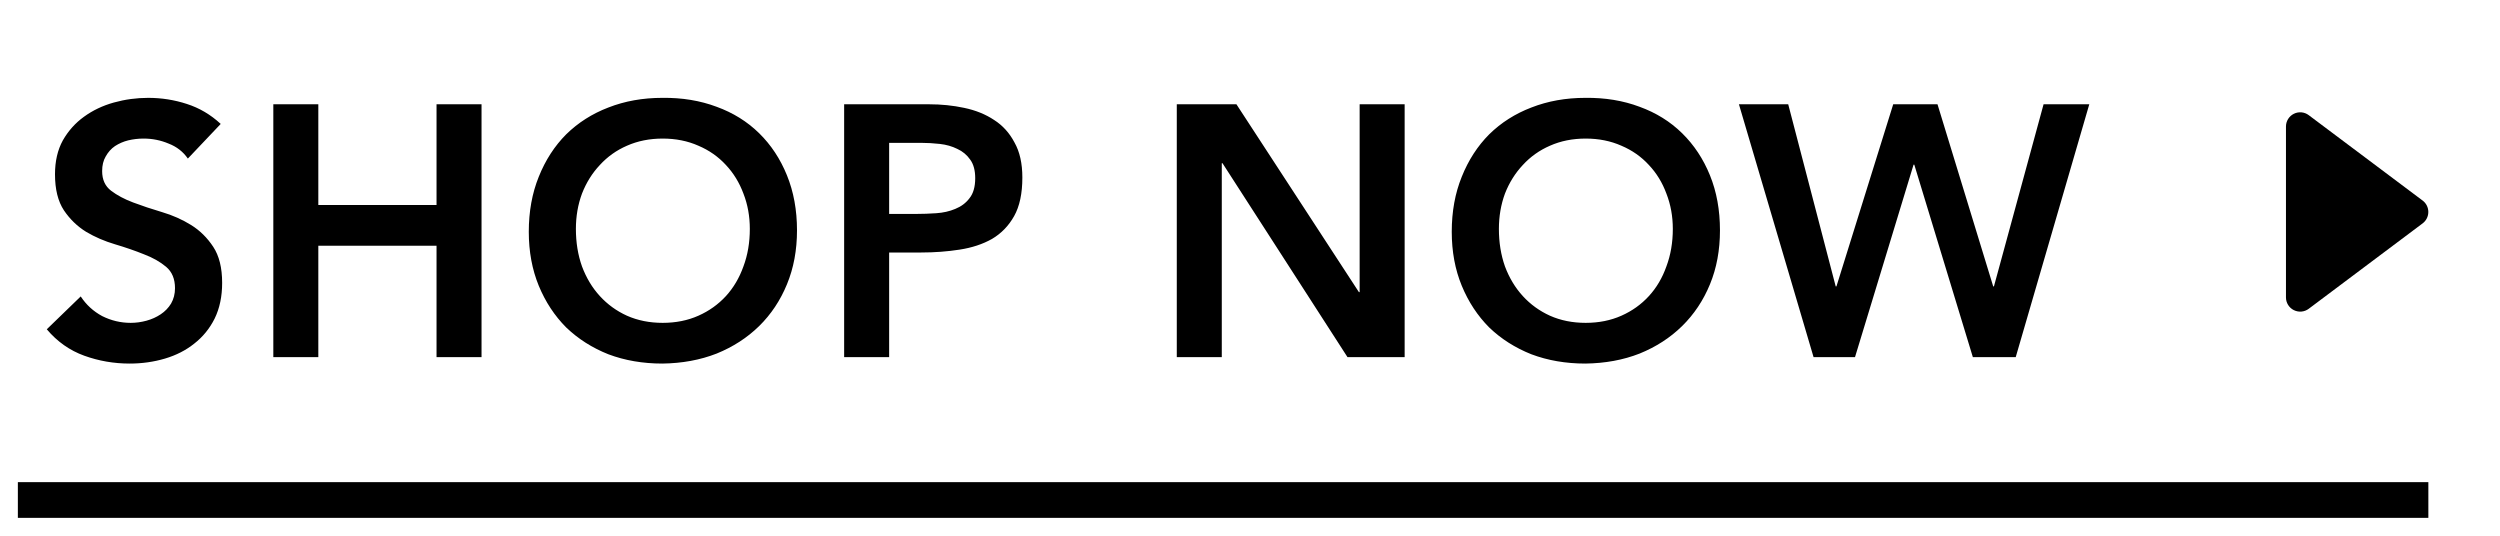 <svg width="70" height="15" viewBox="0 0 70 15" fill="none" xmlns="http://www.w3.org/2000/svg">
<path d="M5.26 4.44C5.127 4.247 4.947 4.107 4.72 4.02C4.5 3.927 4.267 3.88 4.02 3.88C3.873 3.88 3.73 3.897 3.59 3.93C3.457 3.963 3.333 4.017 3.22 4.09C3.113 4.163 3.027 4.26 2.96 4.38C2.893 4.493 2.86 4.63 2.86 4.79C2.86 5.03 2.943 5.213 3.11 5.34C3.277 5.467 3.483 5.577 3.73 5.67C3.977 5.763 4.247 5.853 4.54 5.94C4.833 6.027 5.103 6.147 5.35 6.3C5.597 6.453 5.803 6.657 5.97 6.91C6.137 7.163 6.22 7.5 6.22 7.92C6.22 8.3 6.15 8.633 6.01 8.92C5.87 9.2 5.68 9.433 5.44 9.62C5.207 9.807 4.933 9.947 4.62 10.04C4.307 10.133 3.977 10.18 3.63 10.18C3.19 10.18 2.767 10.107 2.36 9.96C1.953 9.813 1.603 9.567 1.31 9.22L2.26 8.3C2.413 8.533 2.613 8.717 2.86 8.85C3.113 8.977 3.38 9.04 3.66 9.04C3.807 9.04 3.953 9.02 4.1 8.98C4.247 8.94 4.38 8.88 4.5 8.8C4.62 8.72 4.717 8.62 4.79 8.5C4.863 8.373 4.9 8.23 4.9 8.07C4.9 7.81 4.817 7.61 4.65 7.47C4.483 7.33 4.277 7.213 4.03 7.12C3.783 7.02 3.513 6.927 3.22 6.84C2.927 6.753 2.657 6.637 2.41 6.49C2.163 6.337 1.957 6.137 1.79 5.89C1.623 5.637 1.54 5.3 1.54 4.88C1.54 4.513 1.613 4.197 1.76 3.93C1.913 3.663 2.11 3.443 2.35 3.27C2.597 3.09 2.877 2.957 3.19 2.87C3.503 2.783 3.823 2.74 4.15 2.74C4.523 2.74 4.883 2.797 5.23 2.91C5.583 3.023 5.9 3.21 6.18 3.47L5.26 4.44ZM7.653 2.92H8.913V5.74H12.223V2.92H13.483V10H12.223V6.88H8.913V10H7.653V2.92ZM14.806 6.49C14.806 5.923 14.899 5.41 15.085 4.95C15.272 4.483 15.529 4.087 15.855 3.76C16.189 3.433 16.582 3.183 17.035 3.01C17.495 2.83 17.999 2.74 18.546 2.74C19.099 2.733 19.605 2.817 20.066 2.99C20.526 3.157 20.922 3.403 21.256 3.73C21.589 4.057 21.849 4.45 22.035 4.91C22.222 5.37 22.316 5.883 22.316 6.45C22.316 7.003 22.222 7.507 22.035 7.96C21.849 8.413 21.589 8.803 21.256 9.13C20.922 9.457 20.526 9.713 20.066 9.9C19.605 10.08 19.099 10.173 18.546 10.18C17.999 10.18 17.495 10.093 17.035 9.92C16.582 9.74 16.189 9.49 15.855 9.17C15.529 8.843 15.272 8.453 15.085 8C14.899 7.547 14.806 7.043 14.806 6.49ZM16.125 6.41C16.125 6.79 16.182 7.14 16.296 7.46C16.416 7.78 16.582 8.057 16.796 8.29C17.009 8.523 17.262 8.707 17.555 8.84C17.855 8.973 18.189 9.04 18.555 9.04C18.922 9.04 19.256 8.973 19.555 8.84C19.855 8.707 20.112 8.523 20.326 8.29C20.539 8.057 20.702 7.78 20.816 7.46C20.936 7.14 20.995 6.79 20.995 6.41C20.995 6.057 20.936 5.727 20.816 5.42C20.702 5.113 20.539 4.847 20.326 4.62C20.112 4.387 19.855 4.207 19.555 4.08C19.256 3.947 18.922 3.88 18.555 3.88C18.189 3.88 17.855 3.947 17.555 4.08C17.262 4.207 17.009 4.387 16.796 4.62C16.582 4.847 16.416 5.113 16.296 5.42C16.182 5.727 16.125 6.057 16.125 6.41ZM23.636 2.92H26.016C26.356 2.92 26.683 2.953 26.996 3.02C27.316 3.087 27.596 3.2 27.836 3.36C28.076 3.513 28.266 3.723 28.406 3.99C28.553 4.25 28.626 4.577 28.626 4.97C28.626 5.417 28.549 5.777 28.396 6.05C28.243 6.323 28.036 6.537 27.776 6.69C27.516 6.837 27.213 6.937 26.866 6.99C26.526 7.043 26.169 7.07 25.796 7.07H24.896V10H23.636V2.92ZM25.656 5.99C25.836 5.99 26.023 5.983 26.216 5.97C26.41 5.957 26.586 5.917 26.746 5.85C26.913 5.783 27.046 5.683 27.146 5.55C27.253 5.417 27.306 5.23 27.306 4.99C27.306 4.77 27.259 4.597 27.166 4.47C27.073 4.337 26.953 4.237 26.806 4.17C26.66 4.097 26.496 4.05 26.316 4.03C26.136 4.01 25.963 4 25.796 4H24.896V5.99H25.656ZM32.95 2.92H34.62L38.05 8.18H38.07V2.92H39.33V10H37.73L34.23 4.57H34.21V10H32.95V2.92ZM40.649 6.49C40.649 5.923 40.742 5.41 40.929 4.95C41.116 4.483 41.373 4.087 41.699 3.76C42.032 3.433 42.426 3.183 42.879 3.01C43.339 2.83 43.843 2.74 44.389 2.74C44.943 2.733 45.449 2.817 45.909 2.99C46.369 3.157 46.766 3.403 47.099 3.73C47.432 4.057 47.693 4.45 47.879 4.91C48.066 5.37 48.159 5.883 48.159 6.45C48.159 7.003 48.066 7.507 47.879 7.96C47.693 8.413 47.432 8.803 47.099 9.13C46.766 9.457 46.369 9.713 45.909 9.9C45.449 10.08 44.943 10.173 44.389 10.18C43.843 10.18 43.339 10.093 42.879 9.92C42.426 9.74 42.032 9.49 41.699 9.17C41.373 8.843 41.116 8.453 40.929 8C40.742 7.547 40.649 7.043 40.649 6.49ZM41.969 6.41C41.969 6.79 42.026 7.14 42.139 7.46C42.259 7.78 42.426 8.057 42.639 8.29C42.852 8.523 43.106 8.707 43.399 8.84C43.699 8.973 44.032 9.04 44.399 9.04C44.766 9.04 45.099 8.973 45.399 8.84C45.699 8.707 45.956 8.523 46.169 8.29C46.383 8.057 46.546 7.78 46.659 7.46C46.779 7.14 46.839 6.79 46.839 6.41C46.839 6.057 46.779 5.727 46.659 5.42C46.546 5.113 46.383 4.847 46.169 4.62C45.956 4.387 45.699 4.207 45.399 4.08C45.099 3.947 44.766 3.88 44.399 3.88C44.032 3.88 43.699 3.947 43.399 4.08C43.106 4.207 42.852 4.387 42.639 4.62C42.426 4.847 42.259 5.113 42.139 5.42C42.026 5.727 41.969 6.057 41.969 6.41ZM48.69 2.92H50.07L51.4 8.02H51.42L53.01 2.92H54.25L55.81 8.02H55.83L57.22 2.92H58.5L56.44 10H55.24L53.6 4.61H53.58L51.94 10H50.78L48.69 2.92Z" fill="black"/>
<path fill-rule="evenodd" clip-rule="evenodd" d="M64.644 3.224L67.834 5.616C67.934 5.691 67.993 5.809 67.993 5.935C67.993 6.06 67.934 6.179 67.834 6.254L64.644 8.646C64.523 8.737 64.362 8.751 64.226 8.683C64.091 8.615 64.006 8.477 64.007 8.326V3.542C64.007 3.391 64.093 3.253 64.228 3.186C64.362 3.119 64.524 3.133 64.644 3.224Z" fill="black"/>
<path d="M1 14H67.494" stroke="black" stroke-linecap="square"/>
</svg>
